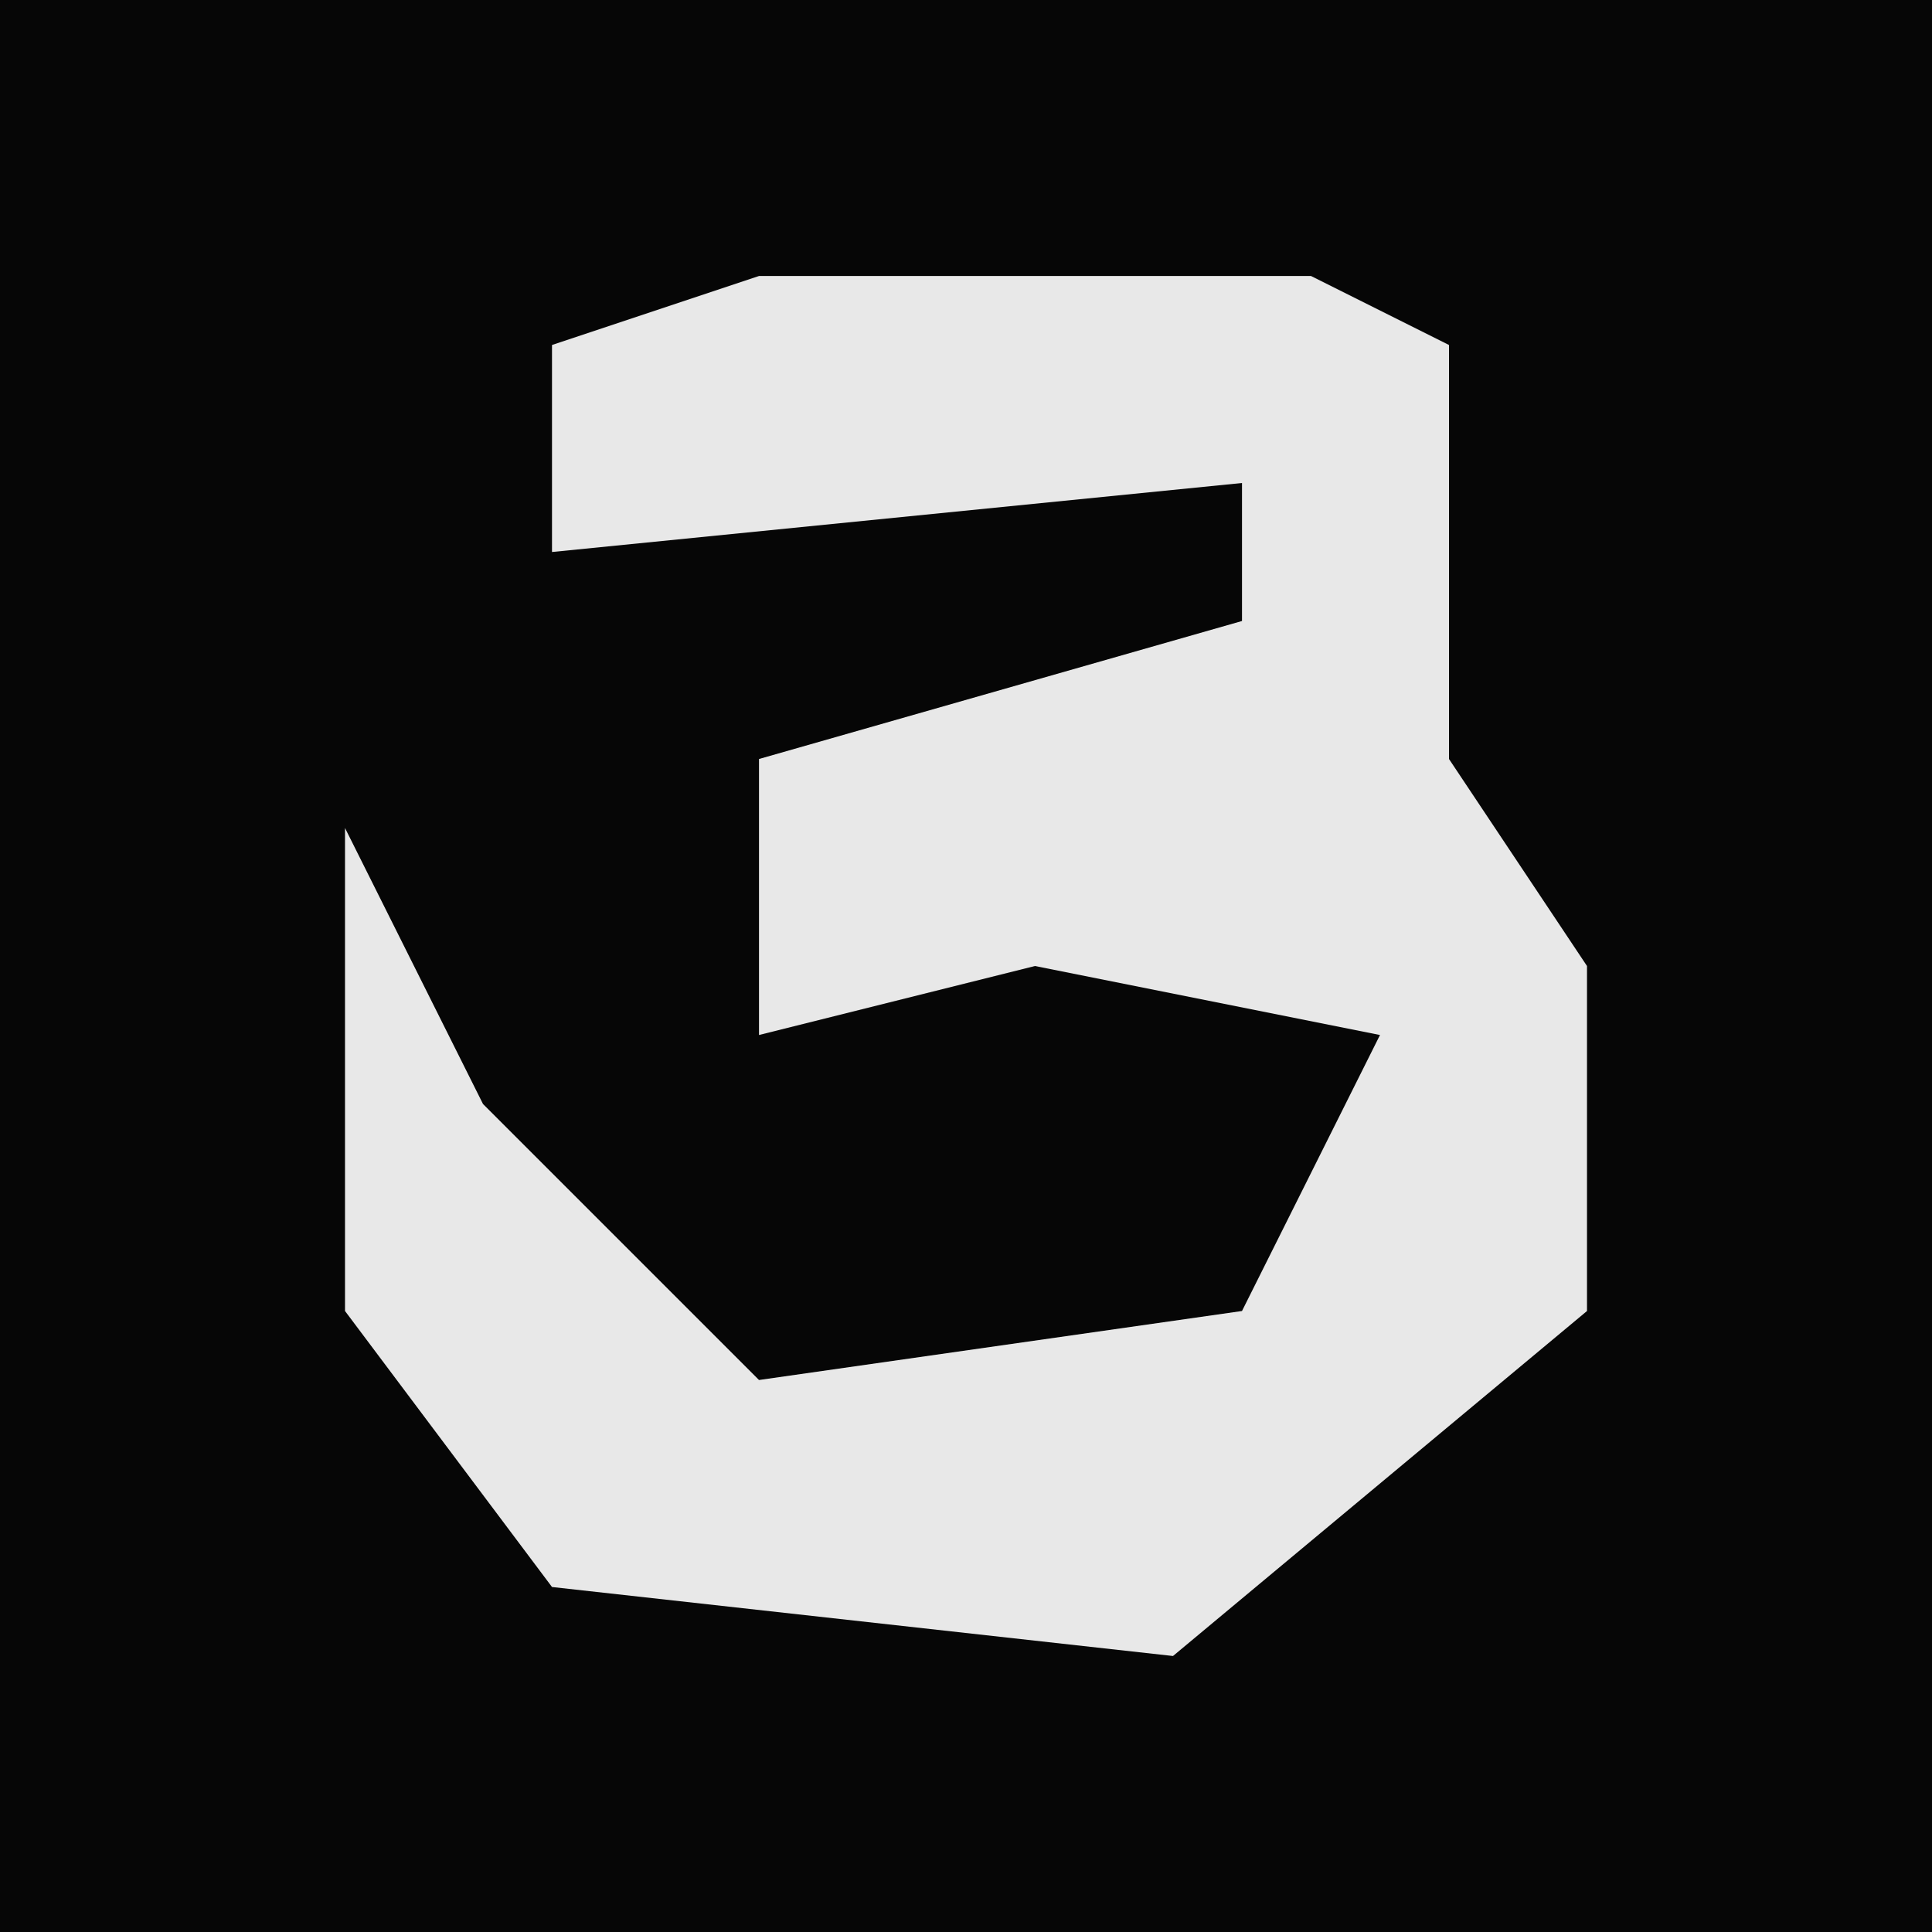 <?xml version="1.0" encoding="UTF-8"?>
<svg version="1.1" xmlns="http://www.w3.org/2000/svg" width="28" height="28">
<path d="M0,0 L28,0 L28,28 L0,28 Z " fill="#060606" transform="translate(0,0)"/>
<path d="M0,0 L8,0 L10,1 L10,7 L12,10 L12,15 L6,20 L-3,19 L-6,15 L-6,8 L-4,12 L0,16 L7,15 L9,11 L4,10 L0,11 L0,7 L7,5 L7,3 L-3,4 L-3,1 Z " fill="#E8E8E8" transform="translate(11,4)"/>
</svg>
